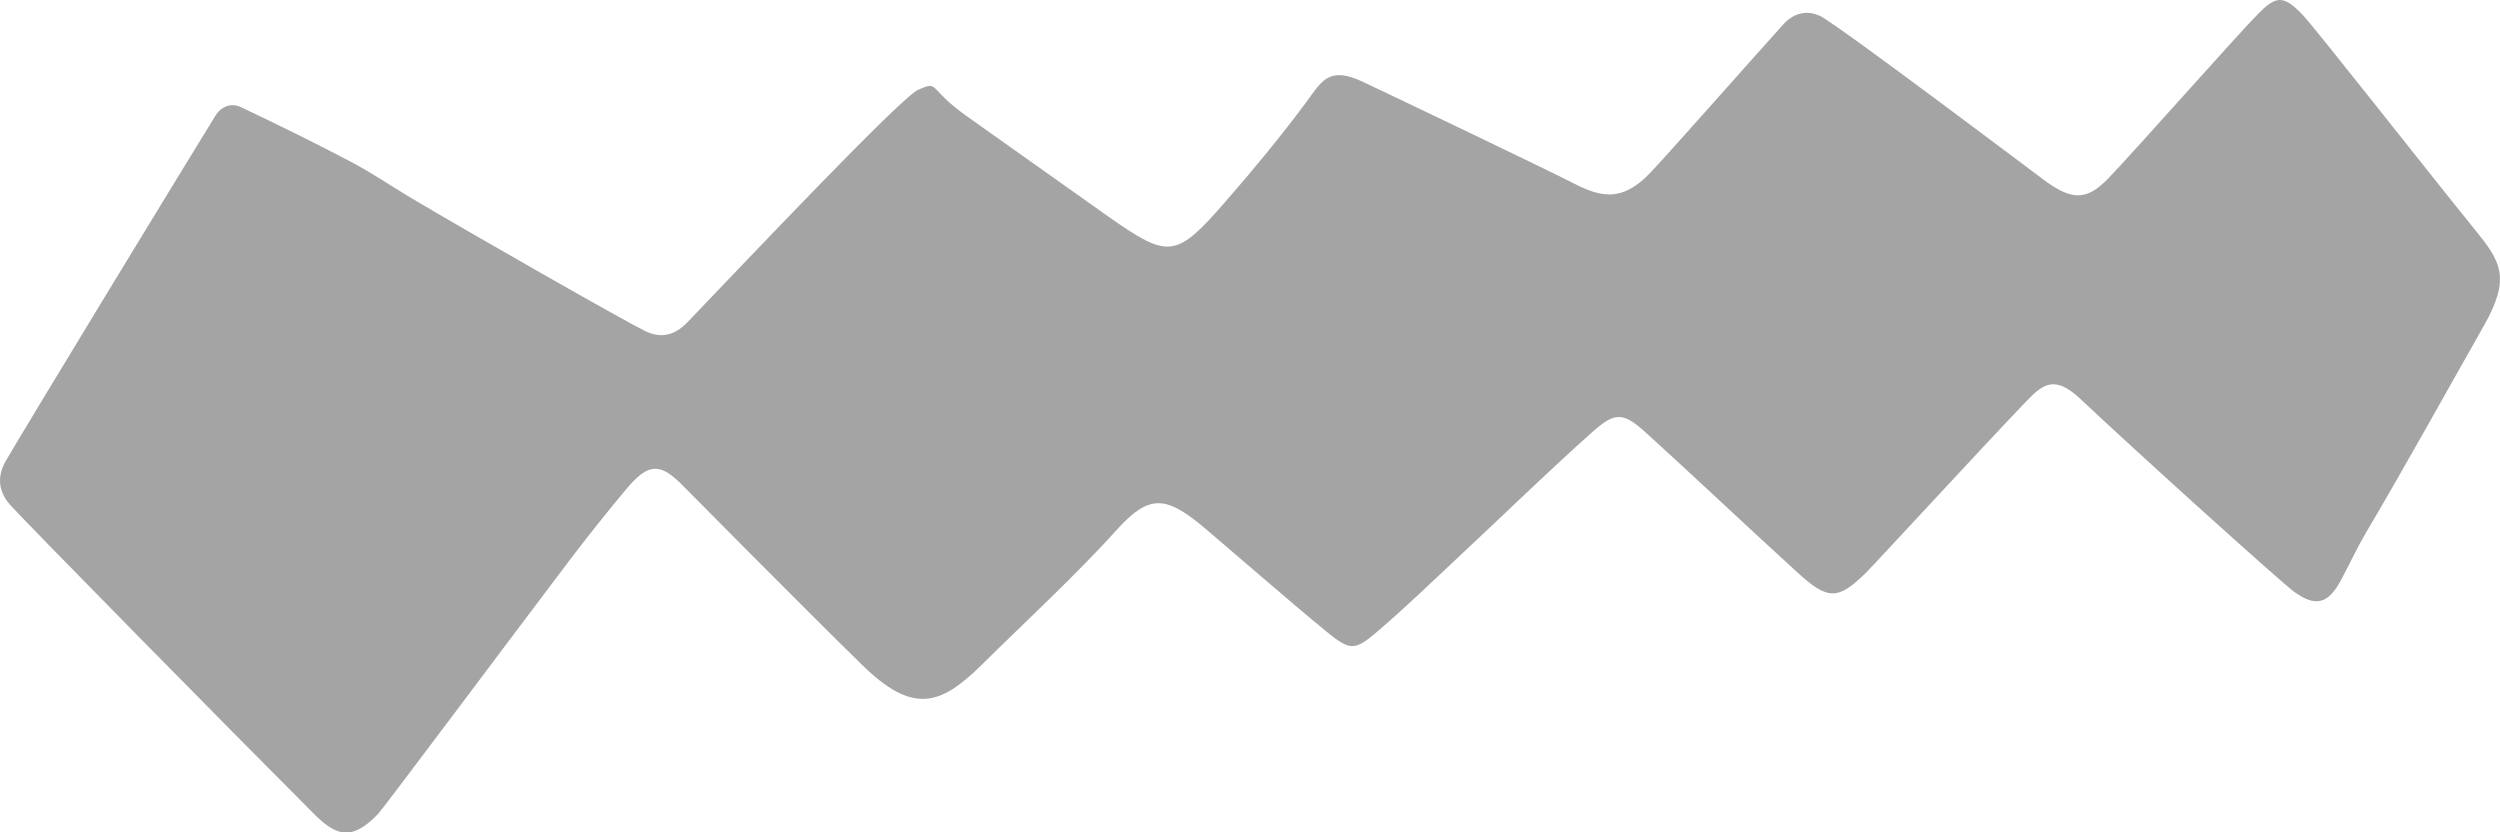 <?xml version="1.0" encoding="UTF-8"?><svg xmlns="http://www.w3.org/2000/svg" viewBox="0 0 261.69 87.14"><defs><style>.d{fill:#a4a4a4;}</style></defs><g id="a"/><g id="b"><g id="c"><path class="d" d="M247.59,55.9c-.94,1.58-1.7,3.27-2.58,4.89-1.33,2.44-2.64,2.78-4.89,1.14-1.32-.96-16.23-14.4-22.33-20.15-2.62-2.46-3.85-1.7-5.65,.19-4.68,4.88-15.77,16.94-16.79,17.95-2.92,2.89-4,2.93-7.14,.06-5.29-4.83-10.5-9.75-15.8-14.58-2.46-2.24-3.28-2.37-5.76-.15-4.73,4.22-9.27,8.66-13.91,12.99-2.84,2.66-5.64,5.37-8.59,7.89-2.35,2.01-2.84,1.98-5.24,.03-3.65-2.96-12.6-10.76-13.57-11.51-3.27-2.56-5.06-2.92-8.29,.65-4.52,5-9.52,9.58-14.32,14.32-4.32,4.26-7.2,5.17-12.52-.05-6-5.87-18.38-18.38-18.67-18.67-2.41-2.49-3.64-2.48-5.95,.26-2.1,2.5-4.14,5.07-6.11,7.67-6.16,8.14-19.37,25.82-19.93,26.4-2.54,2.58-4.11,2.55-6.66-.01C23.61,75.93,2.36,54.34,1.02,52.8c-1.23-1.41-1.32-2.99-.41-4.56,2.26-3.89,18.18-30.04,21.94-36.13,.6-.97,1.64-1.38,2.66-.9,3.88,1.84,7.75,3.74,11.55,5.74,2.16,1.14,4.19,2.53,6.29,3.78,5.96,3.55,22.29,12.86,24.5,13.93,1.69,.82,3.13,.41,4.42-.94,5.95-6.21,22.38-23.58,24.15-24.33,2.28-.96,.88-.21,5.09,2.78,4.21,2.99,14.48,10.27,14.98,10.62,6.14,4.29,6.93,4.23,12.02-1.61,2.96-3.39,5.83-6.86,8.51-10.47,1.6-2.15,2.32-3.85,5.91-2.16,3.59,1.69,19.23,9.17,22.07,10.63s5.08,2.01,8.03-1.08c1.84-1.92,11.05-12.36,13.94-15.55,1.08-1.19,2.47-1.55,3.9-.85,1.83,.89,23.33,17.11,23.67,17.35,2.72,1.92,4.23,1.93,6.48-.41,3.11-3.25,13.4-14.93,15.71-17.25,1.79-1.79,2.57-1.96,4.57,.13,1.41,1.48,13.27,16.62,18.05,22.5,2.67,3.29,3.84,5,.96,10.06-2.88,5.06-8.67,15.5-12.43,21.81Z"/></g></g></svg>